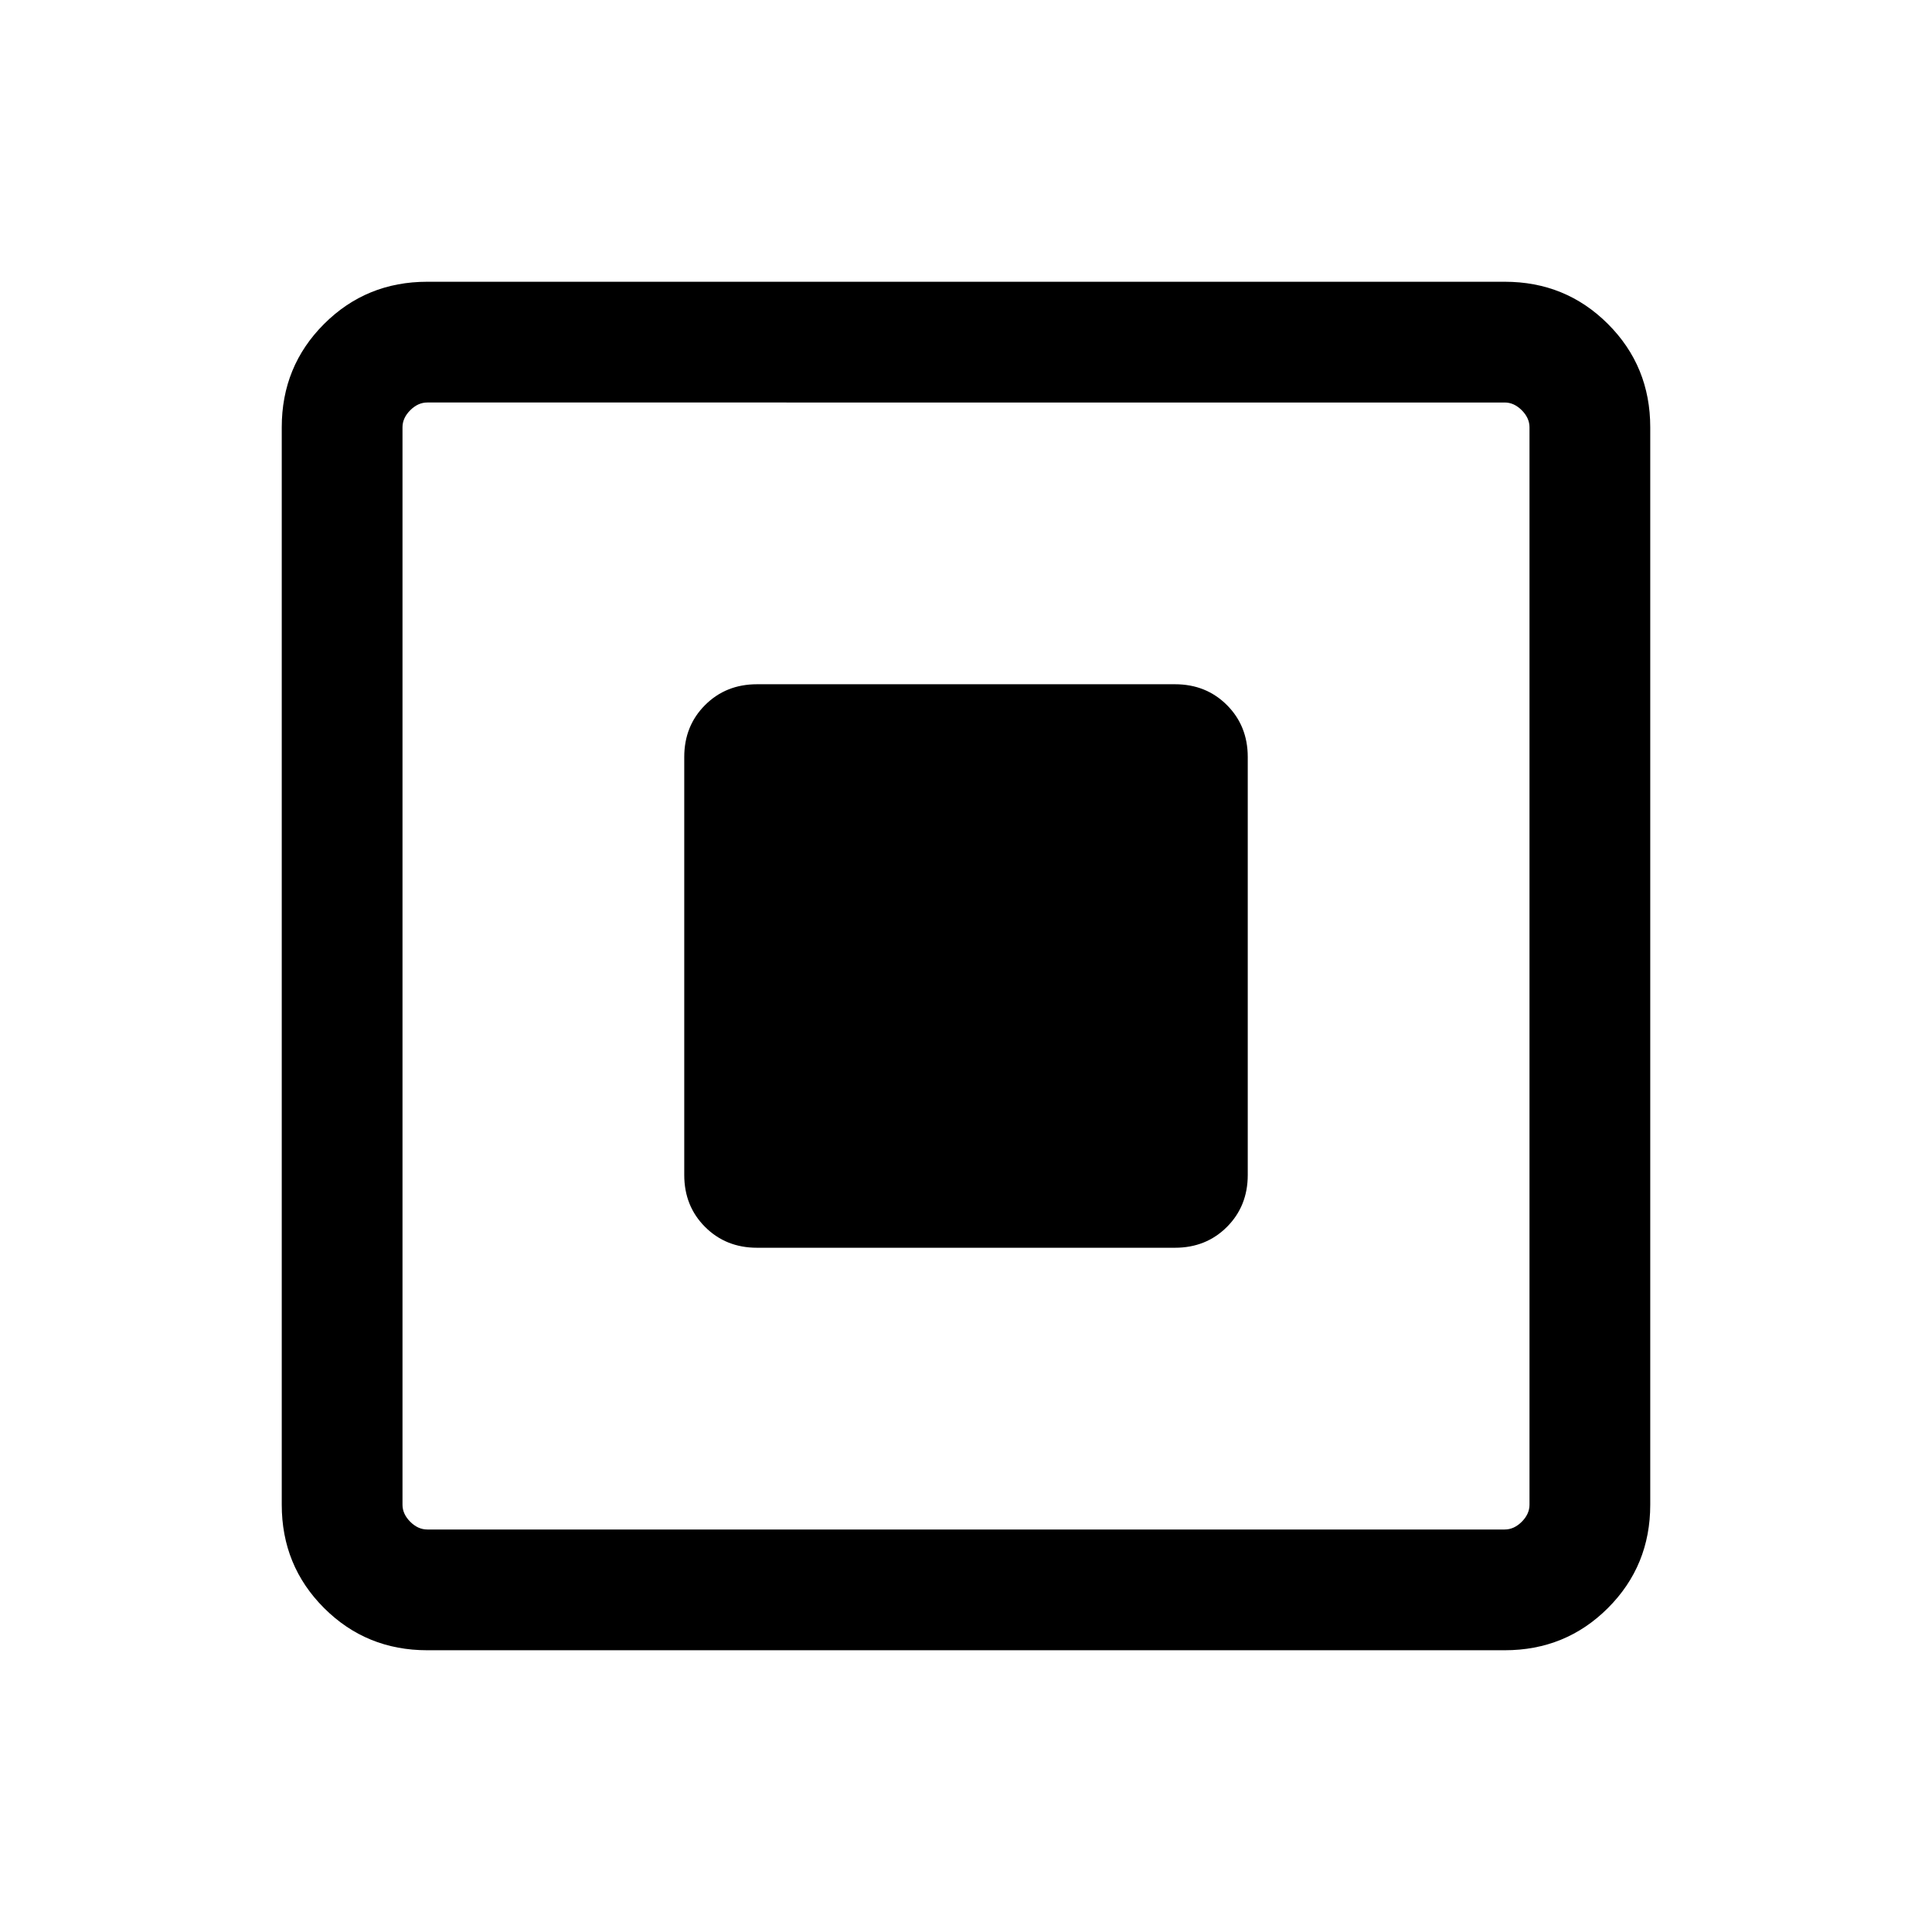 <svg xmlns="http://www.w3.org/2000/svg" height="24" viewBox="0 -960 960 960" width="24"><path d="M376.155-340.001h207.69q15.461 0 25.807-10.347 10.347-10.346 10.347-25.807v-207.69q0-15.461-10.347-25.807-10.346-10.347-25.807-10.347h-207.69q-15.461 0-25.807 10.347-10.347 10.346-10.347 25.807v207.69q0 15.461 10.347 25.807 10.346 10.347 25.807 10.347Zm-163.846 200q-30.308 0-51.308-21t-21-51.308v-535.382q0-30.308 21-51.308t51.308-21h535.382q30.308 0 51.308 21t21 51.308v535.382q0 30.308-21 51.308t-51.308 21H212.309Zm0-59.999h535.382q4.616 0 8.463-3.846 3.846-3.847 3.846-8.463v-535.382q0-4.616-3.846-8.463-3.847-3.846-8.463-3.846H212.309q-4.616 0-8.463 3.846-3.846 3.847-3.846 8.463v535.382q0 4.616 3.846 8.463 3.847 3.846 8.463 3.846ZM200-760V-200-760Z"/></svg>
